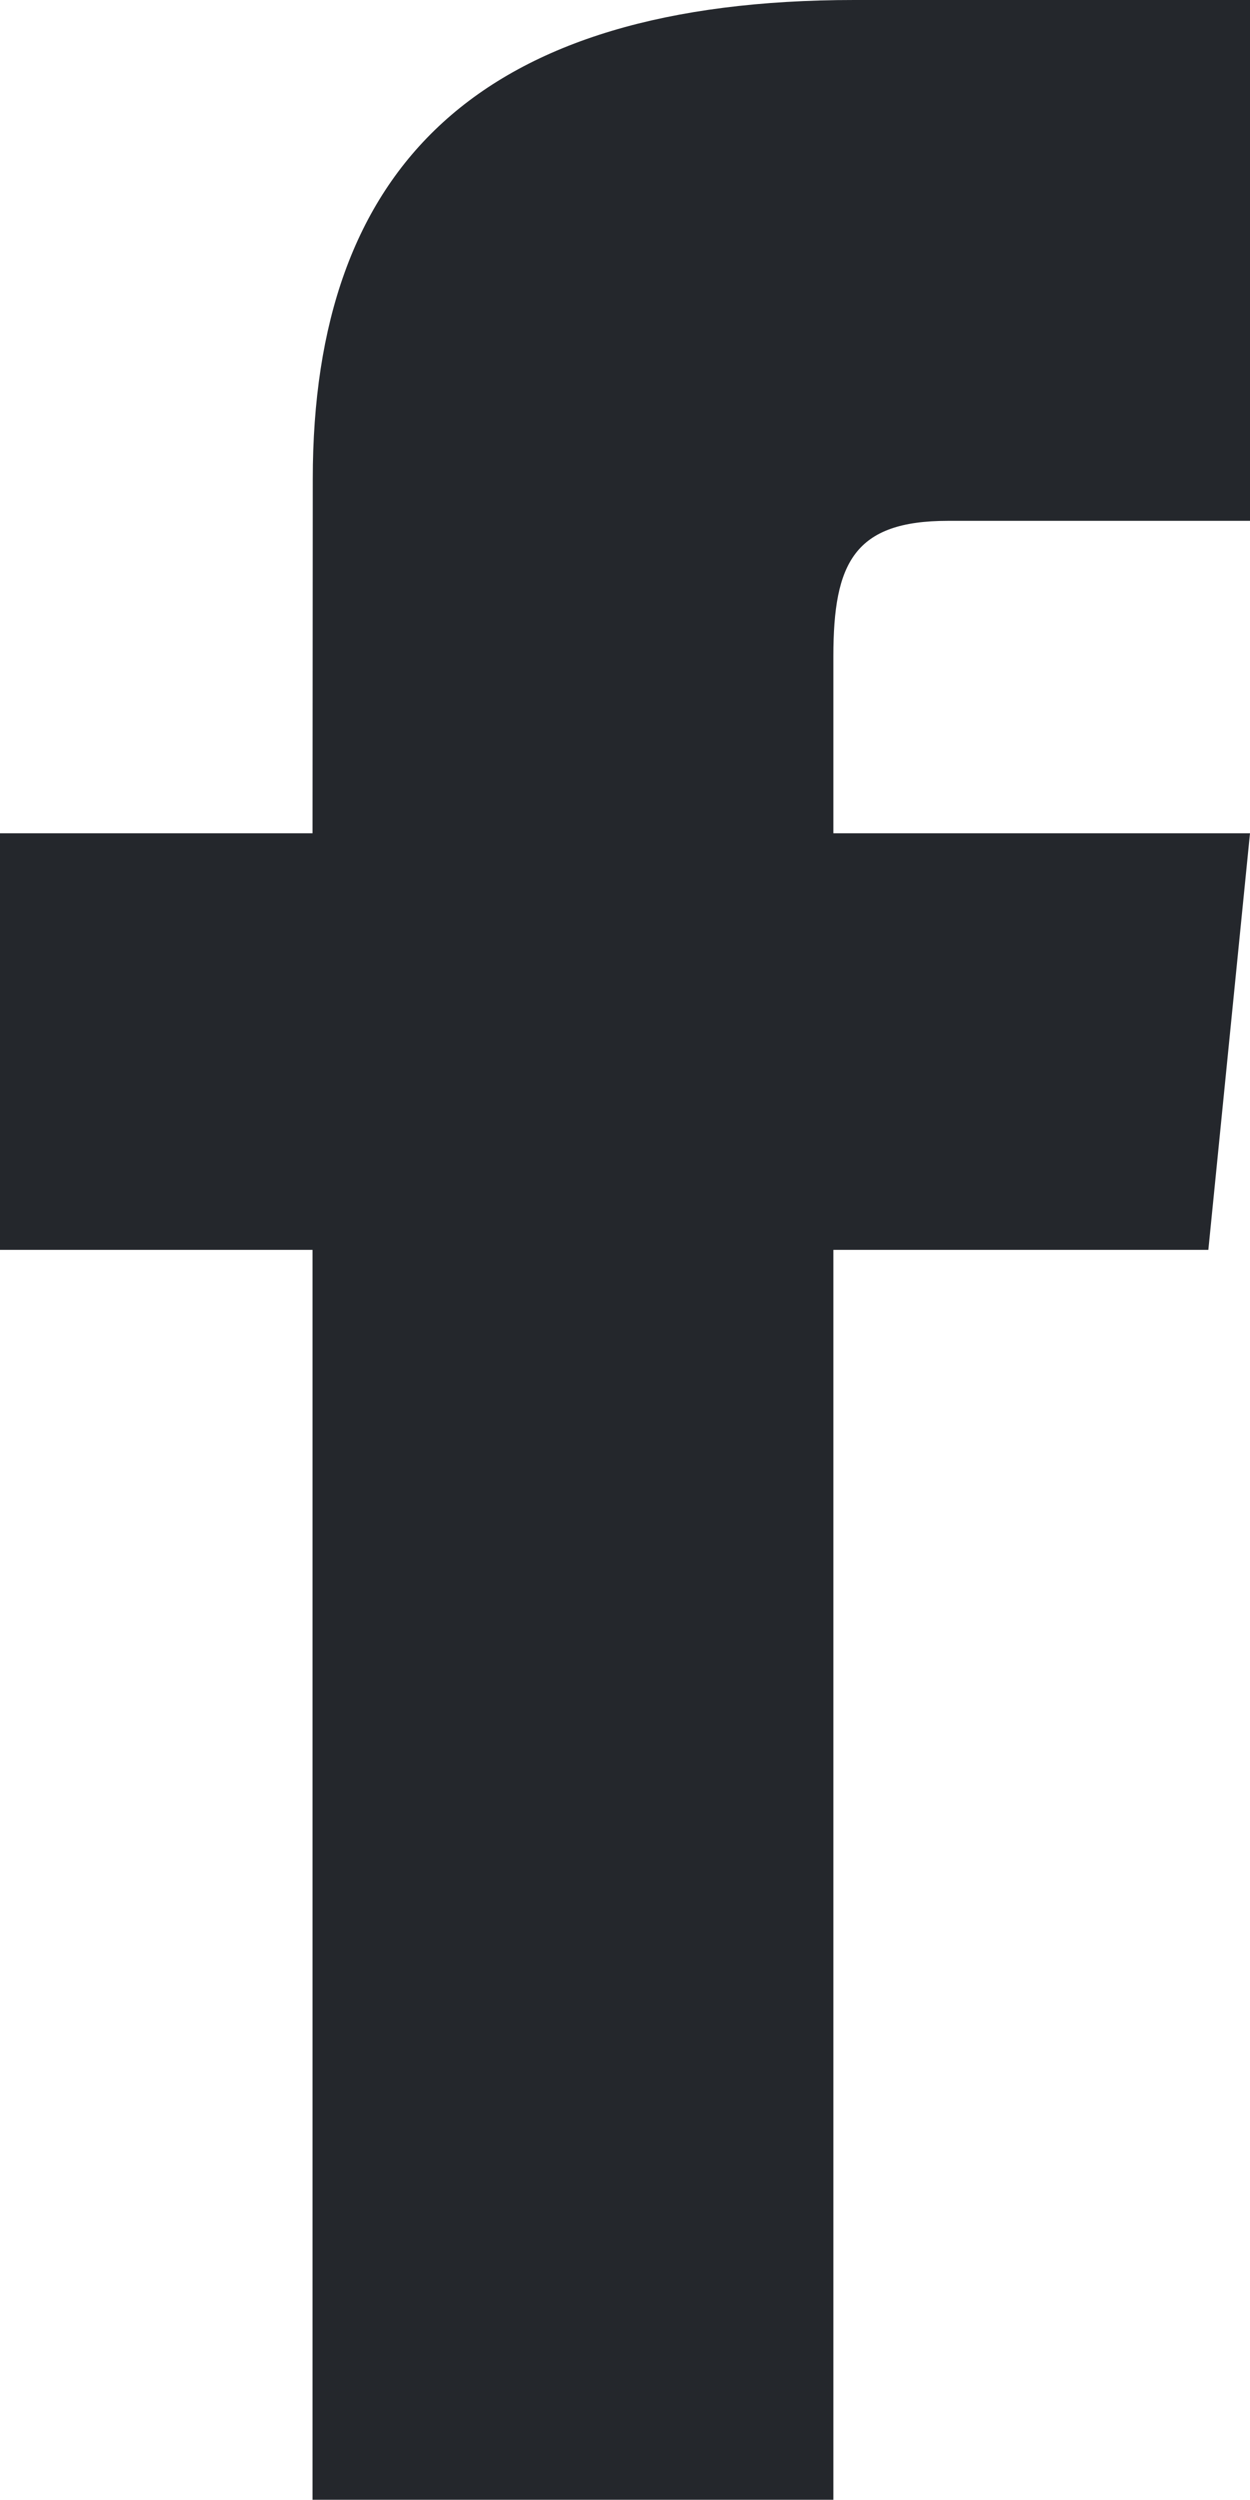 <svg id="FB_Icon" data-name="FB Icon" xmlns="http://www.w3.org/2000/svg" width="10.711" height="21.421" viewBox="0 0 10.711 21.421">
  <path id="Path_10500" data-name="Path 10500" d="M327.057,297.308h-2.678v3.57h2.678v10.71h4.463v-10.71h3.213l.357-3.57h-3.57v-1.517c0-.8.179-1.16.982-1.16h2.588v-4.463H331.7c-3.213,0-4.641,1.428-4.641,4.106Z" transform="translate(-324.379 -290.168)" fill="#24272c"/>
</svg>

